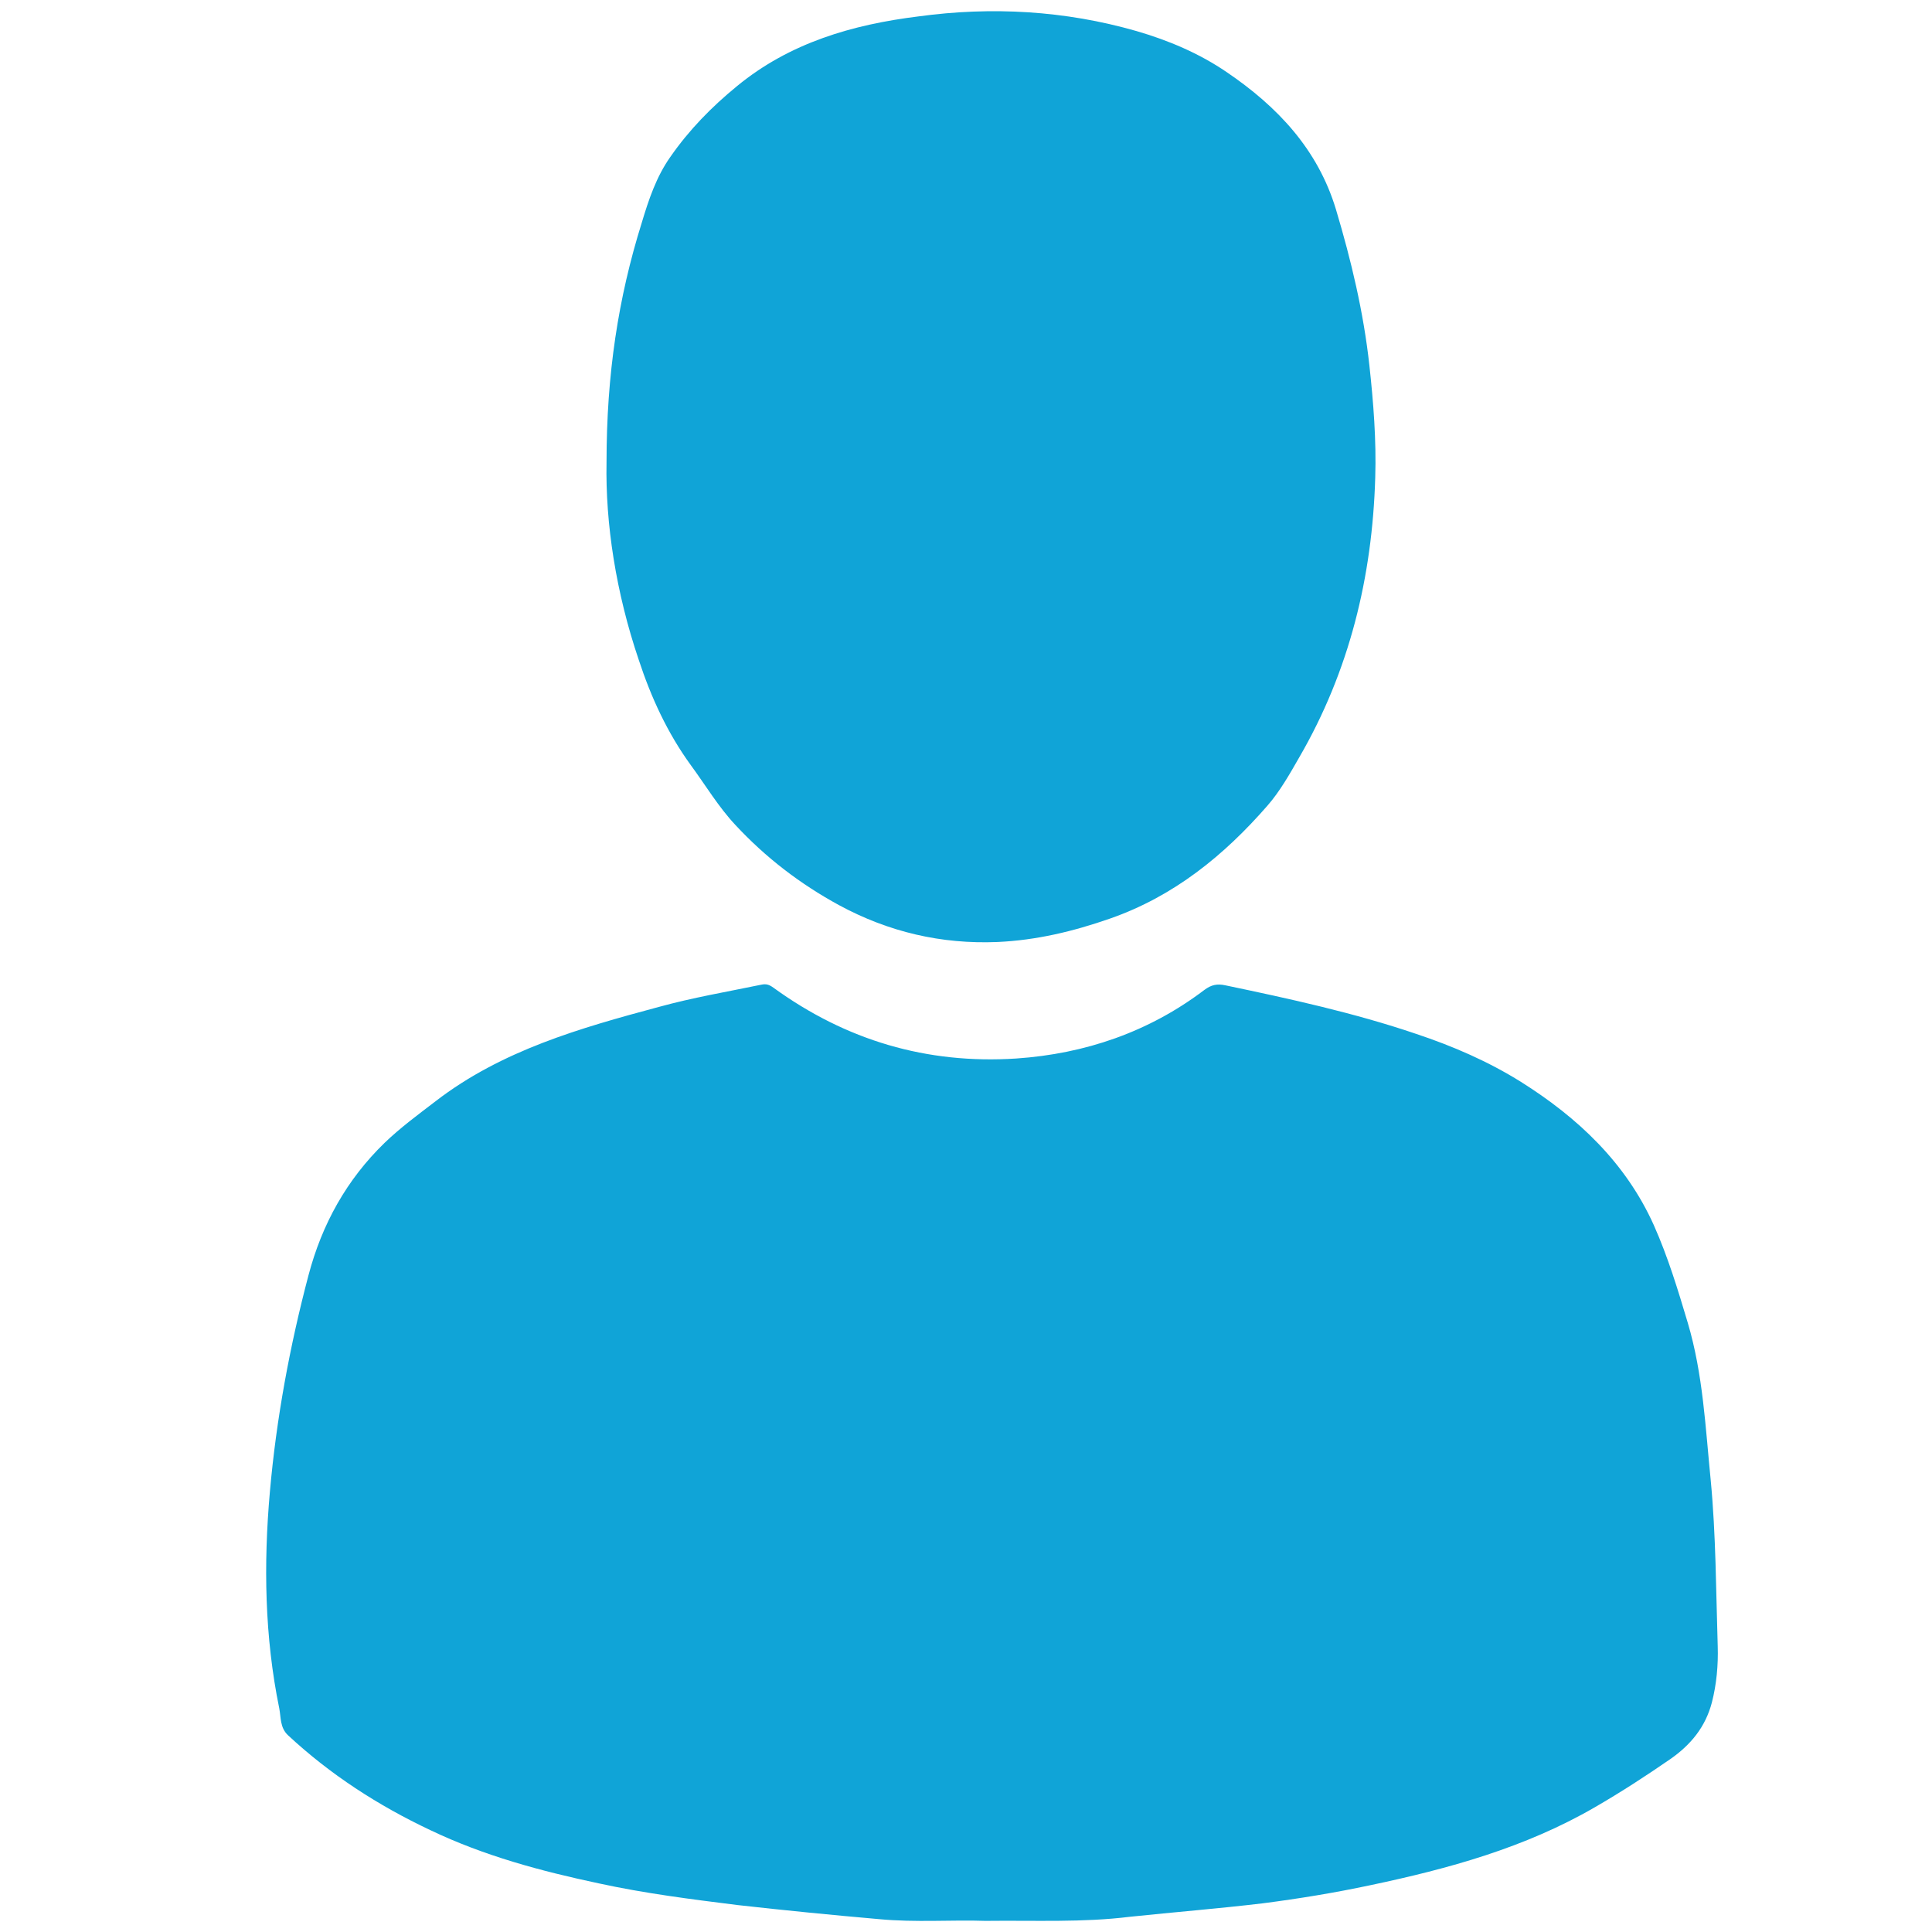 <?xml version="1.0" encoding="utf-8"?>
<!-- Generator: Adobe Illustrator 19.2.1, SVG Export Plug-In . SVG Version: 6.00 Build 0)  -->
<svg version="1.1" id="Слой_1" xmlns="http://www.w3.org/2000/svg" xmlns:xlink="http://www.w3.org/1999/xlink" x="0px" y="0px"
	 viewBox="0 0 330 330" style="enable-background:new 0 0 330 330;" xml:space="preserve">
<style type="text/css">
	.st0{fill:#10A4D7;}
</style>
<g>
	<path class="st0" d="M168.3,328.1c-5.6-0.2-11.9,0.3-18.2-0.3c-8-0.7-16.1-1.5-24.1-2.4c-8-1-15.9-2-23.7-3.7
		c-9.9-2.1-19.6-4.7-28.8-9.1c-8.9-4.2-17.1-9.5-24.3-16.2c-1.4-1.3-1.2-3.1-1.5-4.6c-2.5-12.2-2.7-24.6-1.6-37
		c1.1-12.5,3.4-24.9,6.6-37c2.3-8.7,6.5-16.3,13-22.6c2.7-2.6,5.7-4.8,8.7-7.1c11.3-8.7,24.7-12.5,38.1-16.1
		c5.8-1.6,11.7-2.6,17.5-3.8c0.9-0.2,1.4,0,2.1,0.5c12.4,9,26.2,13.1,41.5,12.1c11.7-0.8,22.6-4.5,32.1-11.7
		c1.2-0.9,2.2-1.1,3.6-0.8c11,2.3,22,4.7,32.6,8.3c6.3,2.1,12.3,4.7,17.9,8.2c9.7,6.1,17.9,13.8,22.7,24.5c2.4,5.4,4.1,11,5.8,16.7
		c2.6,8.8,3,17.8,3.9,26.8c0.9,9.4,0.9,18.9,1.2,28.4c0.1,3.2-0.2,6.5-1,9.6c-1.1,4.2-3.6,7.2-7,9.6c-4.2,2.9-8.5,5.7-13,8.3
		c-11.9,6.9-25,10.5-38.3,13.3c-6.1,1.3-12.2,2.3-18.4,3.1c-7.5,0.9-15.1,1.5-22.7,2.3C184.9,328.4,177,328,168.3,328.1z"/>
	<path class="st0" d="M103.6,79c0-15.1,2-28.1,6-40.9c1.2-4,2.5-7.9,4.9-11.3c3.2-4.6,7-8.5,11.4-12.1c9-7.4,19.7-10.5,31-11.9
		c12.5-1.7,25-1,37.2,2.5c5.5,1.6,10.7,3.8,15.4,7c8.7,5.9,15.6,13.2,18.7,23.5c2.6,8.7,4.7,17.5,5.7,26.6c0.7,6.4,1.2,12.8,1,19.2
		c-0.5,16.9-4.4,33-13,47.8c-1.6,2.8-3.3,5.8-5.4,8.2c-7.4,8.5-16,15.5-26.9,19.3c-6.3,2.2-12.6,3.7-19.2,4
		c-9.6,0.4-18.6-1.7-27.1-6.3c-6.6-3.6-12.5-8.1-17.7-13.7c-2.9-3.1-5.1-6.8-7.6-10.2c-4-5.5-6.8-11.6-8.9-18
		C105.2,101.2,103.4,89.4,103.6,79z"/>
</g>
</svg>
